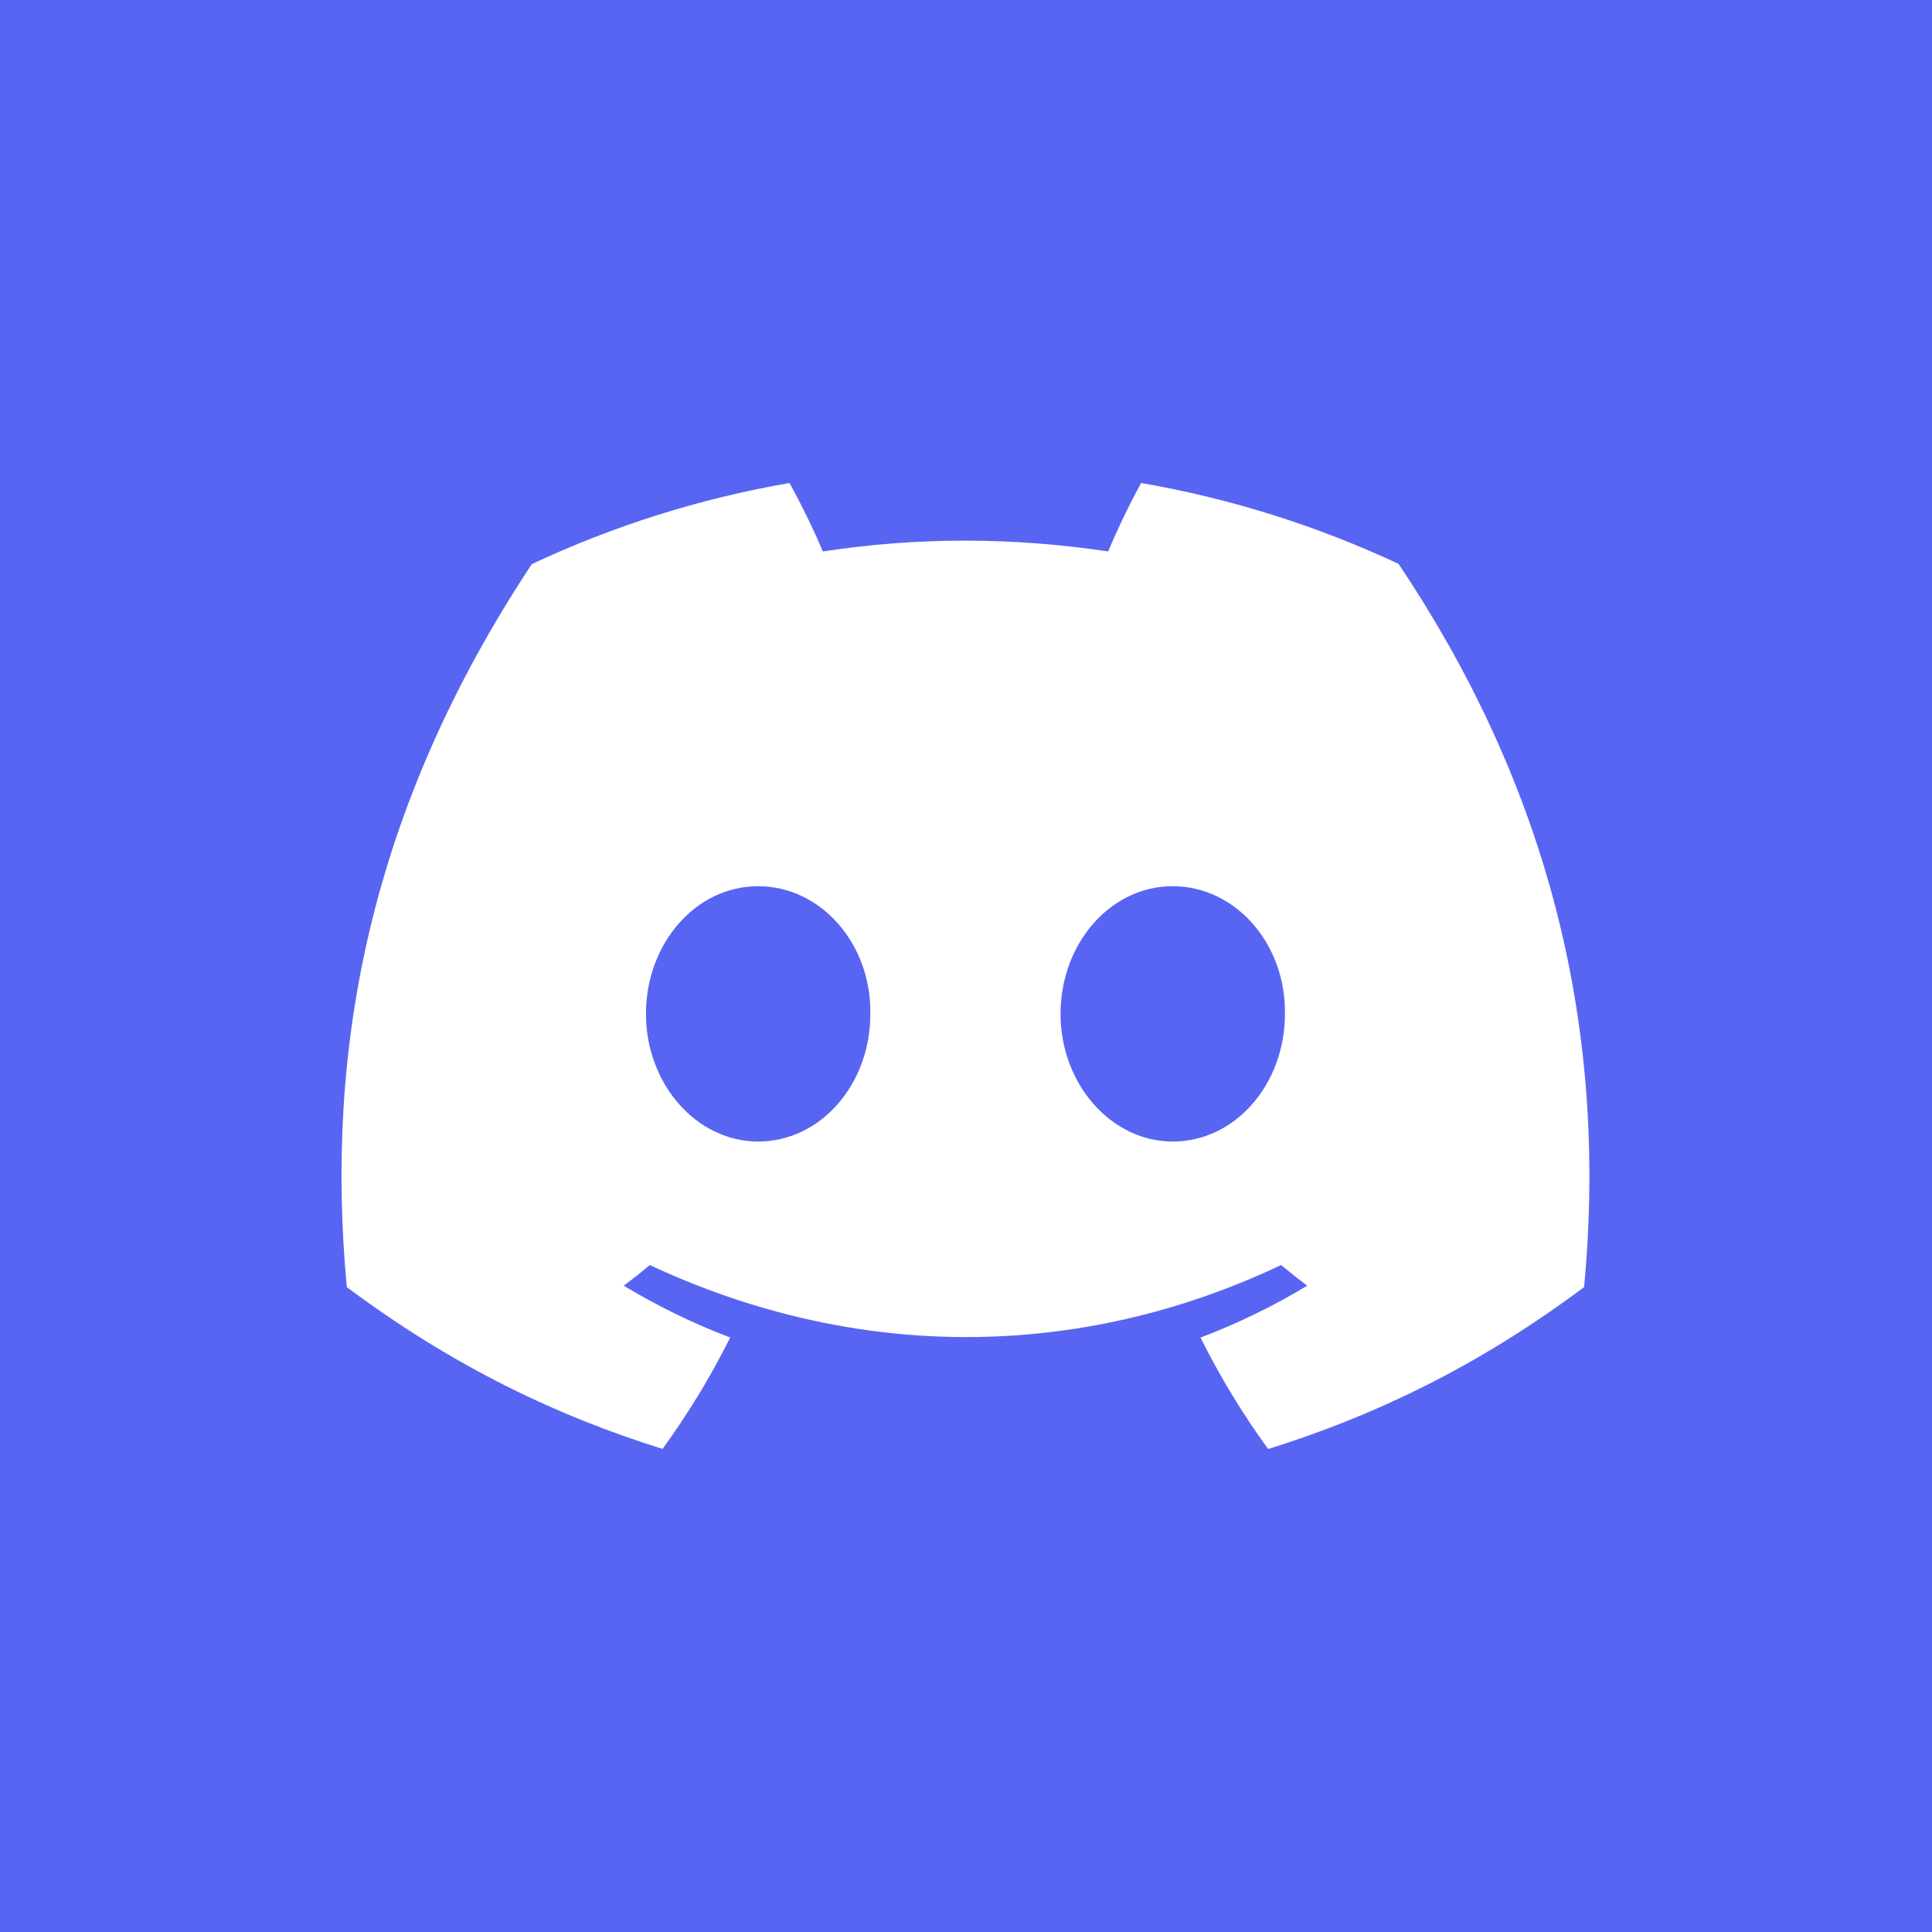 <svg width="1024" height="1024" viewBox="0 0 1024 1024" fill="none" xmlns="http://www.w3.org/2000/svg">
<rect width="1024" height="1024" fill="#5865F2"/>
<path d="M741.282 298.88C698.467 278.848 652.688 264.29 604.827 256C598.949 266.627 592.082 280.921 587.347 292.291C536.469 284.64 486.06 284.64 436.118 292.291C431.384 280.921 424.361 266.627 418.431 256C370.518 264.29 324.686 278.901 281.871 298.986C195.514 429.483 172.104 556.739 183.809 682.189C241.086 724.961 296.594 750.945 351.165 767.947C364.639 749.403 376.656 729.691 387.008 708.915C367.292 701.423 348.408 692.178 330.565 681.445C335.298 677.938 339.929 674.272 344.402 670.499C453.233 721.402 571.48 721.402 679.011 670.499C683.537 674.272 688.167 677.938 692.849 681.445C674.953 692.231 656.017 701.476 636.301 708.969C646.653 729.691 658.618 749.457 672.144 768C726.768 750.997 782.328 725.015 839.604 682.189C853.339 536.761 816.143 410.674 741.282 298.88ZM401.835 605.038C369.165 605.038 342.373 574.539 342.373 537.398C342.373 500.258 368.593 469.706 401.835 469.706C435.078 469.706 461.869 500.204 461.297 537.398C461.349 574.539 435.078 605.038 401.835 605.038ZM621.578 605.038C588.908 605.038 562.116 574.539 562.116 537.398C562.116 500.258 588.335 469.706 621.578 469.706C654.82 469.706 681.612 500.204 681.04 537.398C681.04 574.539 654.82 605.038 621.578 605.038Z" fill="white"/>
</svg>
